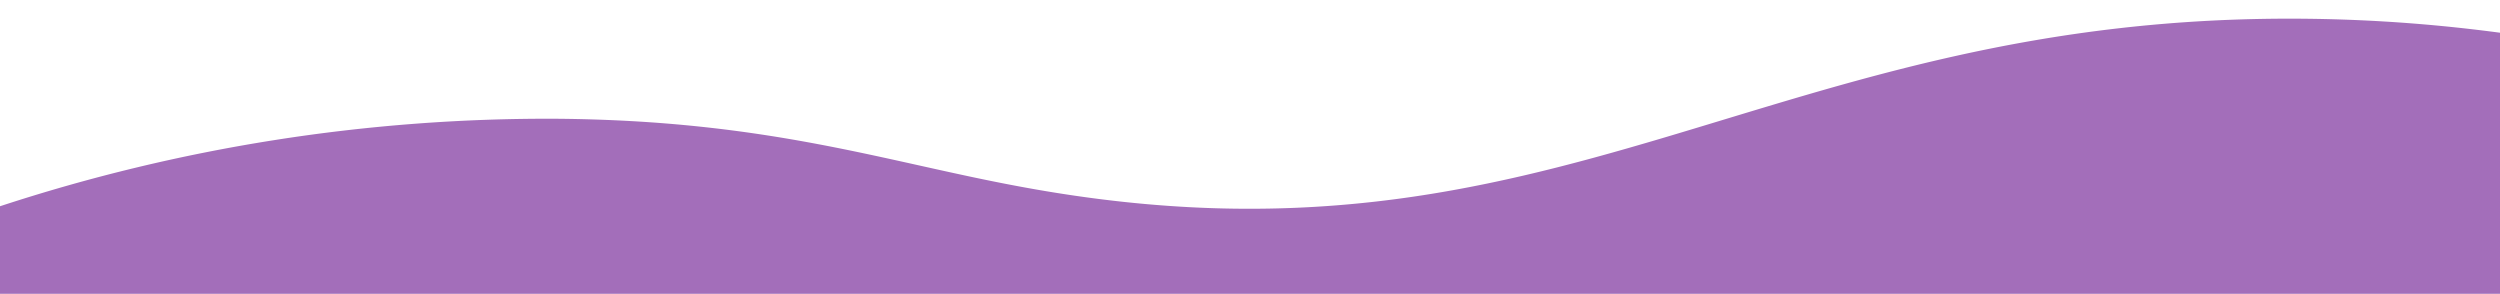<svg preserveAspectRatio="none" id="Layer_1" data-name="Layer 1" xmlns="http://www.w3.org/2000/svg" viewBox="0 0 400 47.01"><defs><style>.cls-1{fill:#A36EBA;}</style></defs><title>wavy-loops-bottom</title><path class="cls-1" d="M500,200H0V173a281.22,281.22,0,0,1,89-14c34.3.27,52.92,7,75,11,85.69,15.67,118.55-27.92,205-27,30.2.32,75.43,6.17,131,35" transform="translate(0 -140.00)"/></svg>
